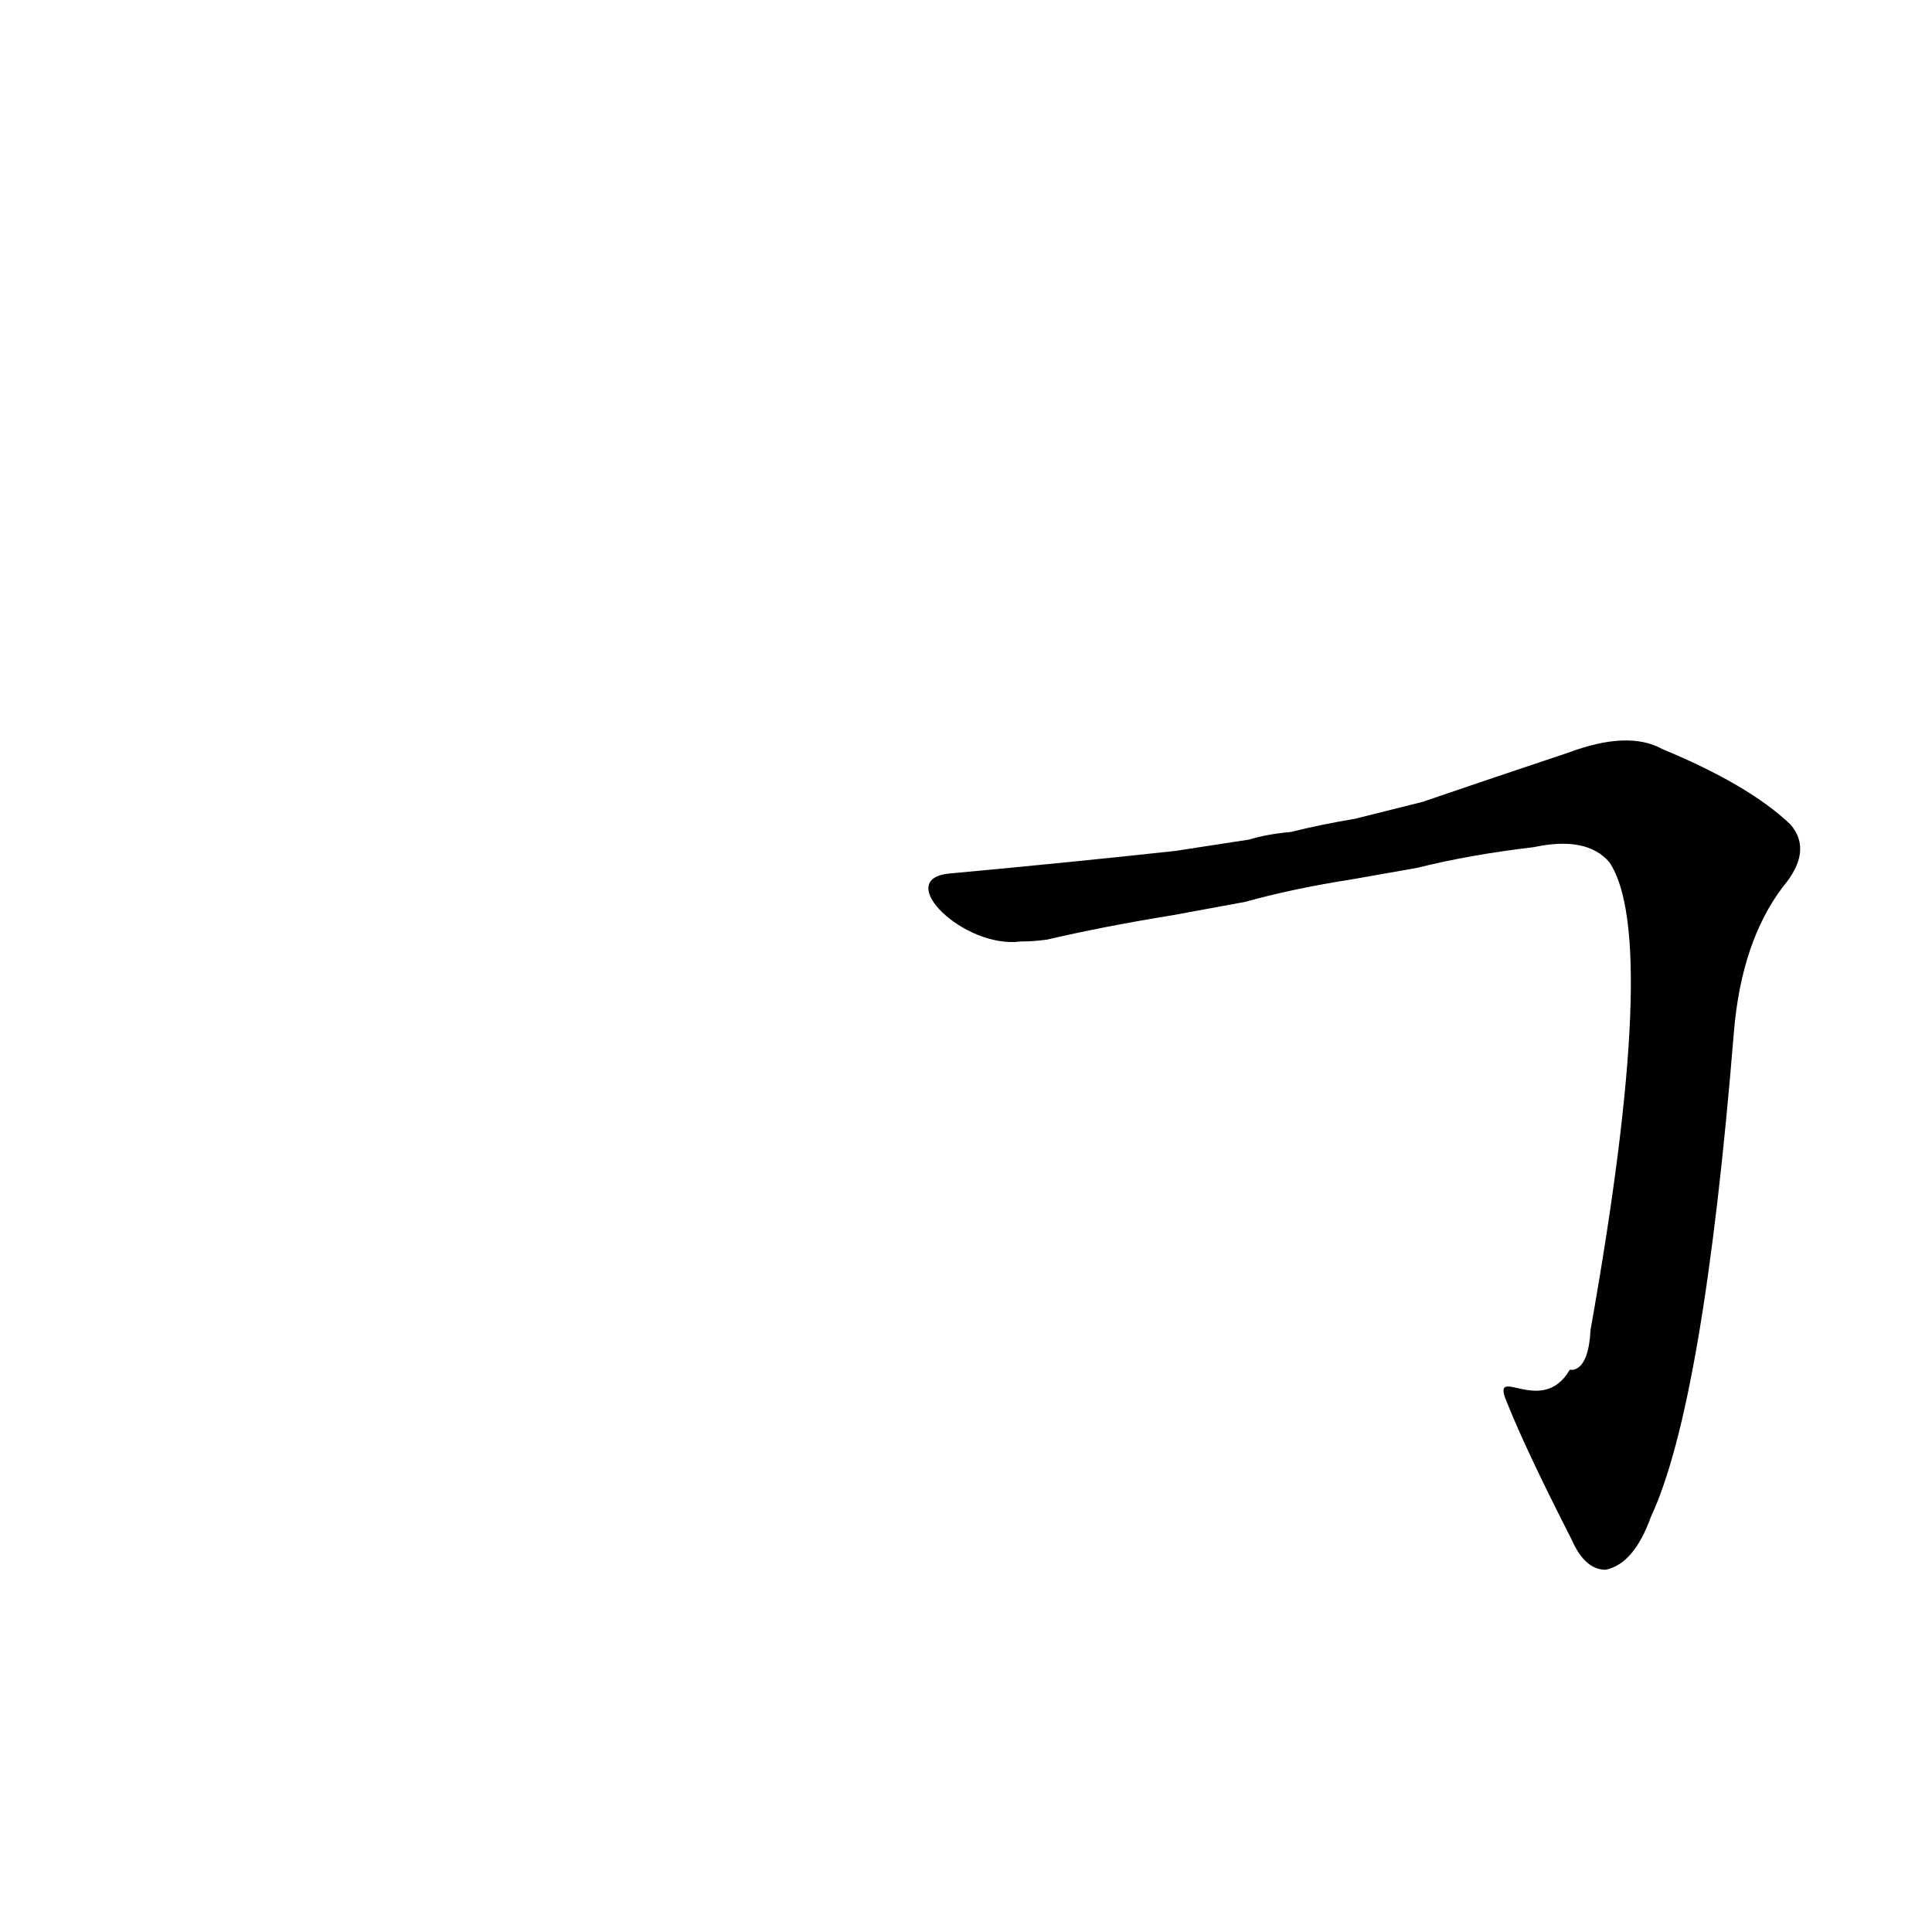 <?xml version='1.0' encoding='utf-8'?>
<svg xmlns="http://www.w3.org/2000/svg" version="1.1" viewBox="0 0 1024 1024"><g transform="scale(1, -1) translate(0, -900)"><path d="M 799 156 Q 809 131 833 84 Q 840 68 851 68 Q 866 71 875 96 Q 903 156 919 353 Q 923 401 945 430 Q 961 449 949 463 Q 927 484 881 503 Q 863 513 831 501 Q 792 488 754 475 L 718 466 Q 700 463 684 459 Q 672 458 662 455 L 623 449 Q 568 443 503 437 C 473 434 511 397 541 401 Q 548 401 555 402 Q 585 409 622 415 L 660 422 Q 685 429 717 434 L 751 440 Q 779 447 813 451 Q 841 457 853 443 Q 880 403 843 195 Q 842 176 834 174 L 832 174 C 817 148 789 179 799 156 Z" fill="black" /></g></svg>